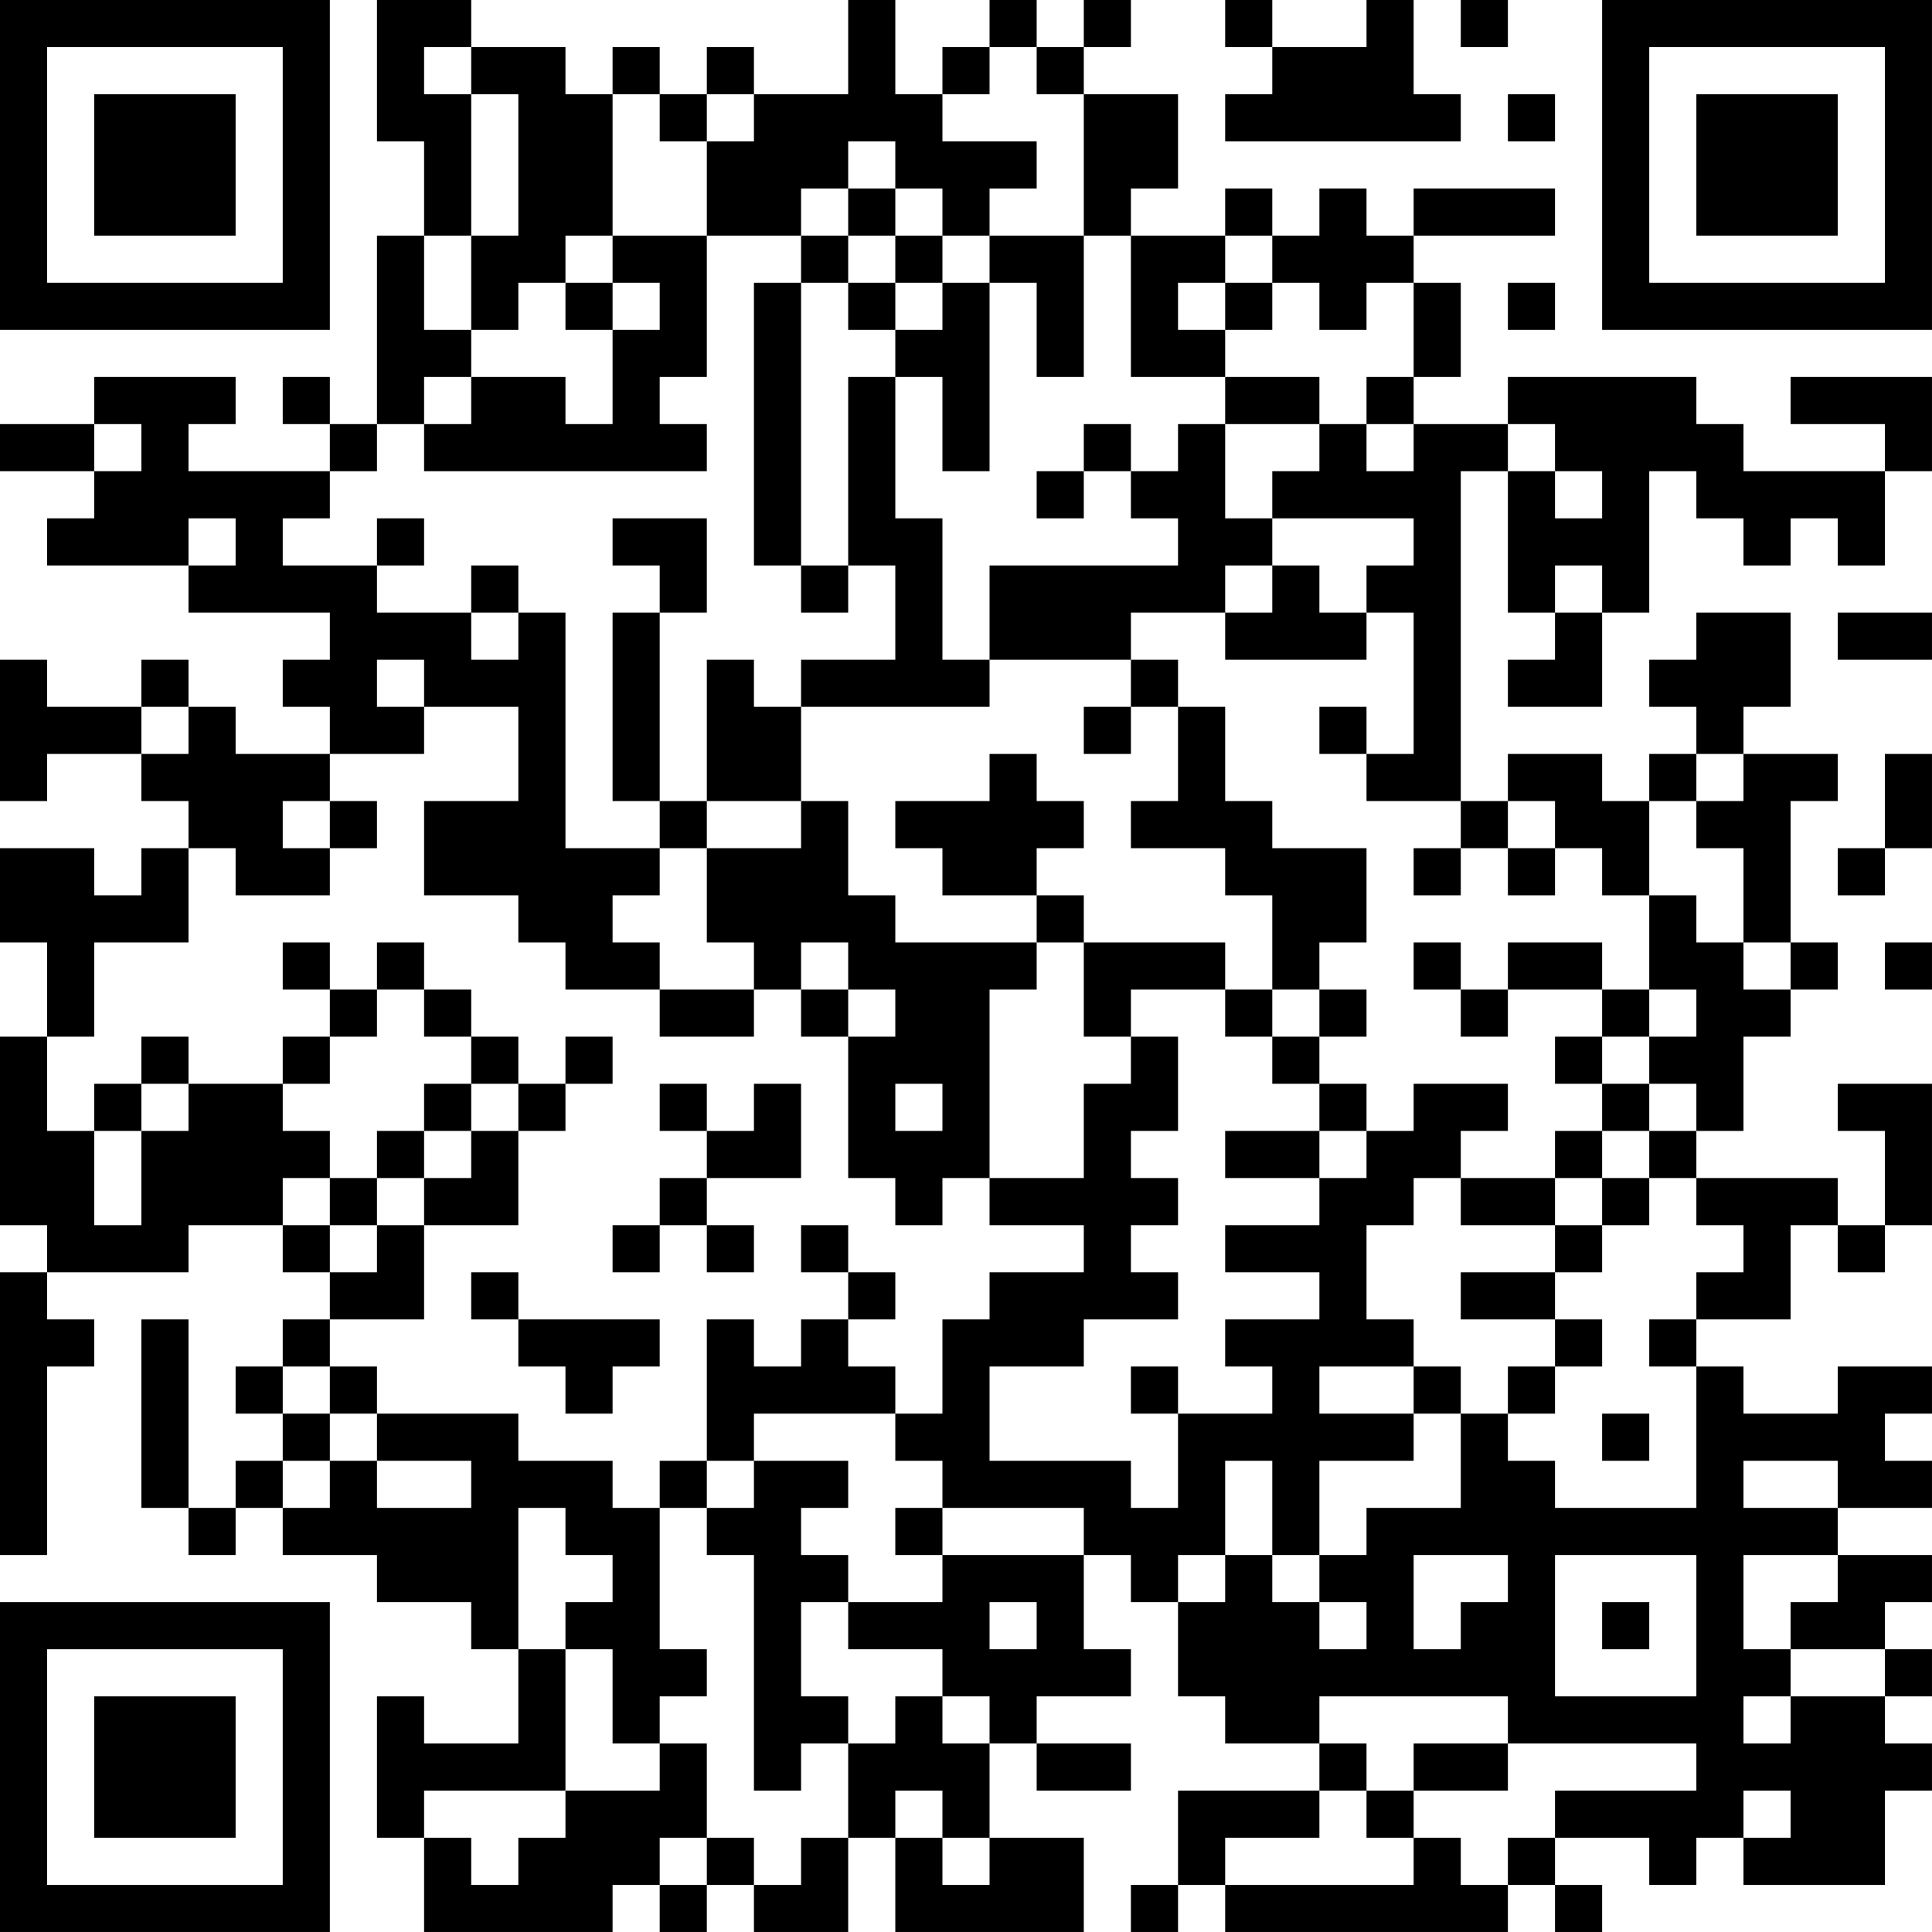 <?xml version="1.0" encoding="UTF-8"?>
<svg xmlns="http://www.w3.org/2000/svg" version="1.1" width="200" height="200" viewBox="0 0 200 200"><rect x="0" y="0" width="200" height="200" fill="#ffffff"/><g transform="scale(4.878)"><g transform="translate(0,0)"><path fill-rule="evenodd" d="M8 0L8 3L9 3L9 5L8 5L8 9L7 9L7 8L6 8L6 9L7 9L7 10L4 10L4 9L5 9L5 8L2 8L2 9L0 9L0 10L2 10L2 11L1 11L1 12L4 12L4 13L7 13L7 14L6 14L6 15L7 15L7 16L5 16L5 15L4 15L4 14L3 14L3 15L1 15L1 14L0 14L0 17L1 17L1 16L3 16L3 17L4 17L4 18L3 18L3 19L2 19L2 18L0 18L0 20L1 20L1 22L0 22L0 26L1 26L1 27L0 27L0 33L1 33L1 29L2 29L2 28L1 28L1 27L4 27L4 26L6 26L6 27L7 27L7 28L6 28L6 29L5 29L5 30L6 30L6 31L5 31L5 32L4 32L4 28L3 28L3 32L4 32L4 33L5 33L5 32L6 32L6 33L8 33L8 34L10 34L10 35L11 35L11 37L9 37L9 36L8 36L8 39L9 39L9 41L13 41L13 40L14 40L14 41L15 41L15 40L16 40L16 41L18 41L18 39L19 39L19 41L23 41L23 39L21 39L21 37L22 37L22 38L24 38L24 37L22 37L22 36L24 36L24 35L23 35L23 33L24 33L24 34L25 34L25 36L26 36L26 37L28 37L28 38L25 38L25 40L24 40L24 41L25 41L25 40L26 40L26 41L32 41L32 40L33 40L33 41L34 41L34 40L33 40L33 39L35 39L35 40L36 40L36 39L37 39L37 40L40 40L40 38L41 38L41 37L40 37L40 36L41 36L41 35L40 35L40 34L41 34L41 33L39 33L39 32L41 32L41 31L40 31L40 30L41 30L41 29L39 29L39 30L37 30L37 29L36 29L36 28L38 28L38 26L39 26L39 27L40 27L40 26L41 26L41 23L39 23L39 24L40 24L40 26L39 26L39 25L36 25L36 24L37 24L37 22L38 22L38 21L39 21L39 20L38 20L38 17L39 17L39 16L37 16L37 15L38 15L38 13L36 13L36 14L35 14L35 15L36 15L36 16L35 16L35 17L34 17L34 16L32 16L32 17L31 17L31 10L32 10L32 13L33 13L33 14L32 14L32 15L34 15L34 13L35 13L35 10L36 10L36 11L37 11L37 12L38 12L38 11L39 11L39 12L40 12L40 10L41 10L41 8L38 8L38 9L40 9L40 10L37 10L37 9L36 9L36 8L32 8L32 9L30 9L30 8L31 8L31 6L30 6L30 5L33 5L33 4L30 4L30 5L29 5L29 4L28 4L28 5L27 5L27 4L26 4L26 5L24 5L24 4L25 4L25 2L23 2L23 1L24 1L24 0L23 0L23 1L22 1L22 0L21 0L21 1L20 1L20 2L19 2L19 0L18 0L18 2L16 2L16 1L15 1L15 2L14 2L14 1L13 1L13 2L12 2L12 1L10 1L10 0ZM26 0L26 1L27 1L27 2L26 2L26 3L31 3L31 2L30 2L30 0L29 0L29 1L27 1L27 0ZM31 0L31 1L32 1L32 0ZM9 1L9 2L10 2L10 5L9 5L9 7L10 7L10 8L9 8L9 9L8 9L8 10L7 10L7 11L6 11L6 12L8 12L8 13L10 13L10 14L11 14L11 13L12 13L12 18L14 18L14 19L13 19L13 20L14 20L14 21L12 21L12 20L11 20L11 19L9 19L9 17L11 17L11 15L9 15L9 14L8 14L8 15L9 15L9 16L7 16L7 17L6 17L6 18L7 18L7 19L5 19L5 18L4 18L4 20L2 20L2 22L1 22L1 24L2 24L2 26L3 26L3 24L4 24L4 23L6 23L6 24L7 24L7 25L6 25L6 26L7 26L7 27L8 27L8 26L9 26L9 28L7 28L7 29L6 29L6 30L7 30L7 31L6 31L6 32L7 32L7 31L8 31L8 32L10 32L10 31L8 31L8 30L11 30L11 31L13 31L13 32L14 32L14 35L15 35L15 36L14 36L14 37L13 37L13 35L12 35L12 34L13 34L13 33L12 33L12 32L11 32L11 35L12 35L12 38L9 38L9 39L10 39L10 40L11 40L11 39L12 39L12 38L14 38L14 37L15 37L15 39L14 39L14 40L15 40L15 39L16 39L16 40L17 40L17 39L18 39L18 37L19 37L19 36L20 36L20 37L21 37L21 36L20 36L20 35L18 35L18 34L20 34L20 33L23 33L23 32L20 32L20 31L19 31L19 30L20 30L20 28L21 28L21 27L23 27L23 26L21 26L21 25L23 25L23 23L24 23L24 22L25 22L25 24L24 24L24 25L25 25L25 26L24 26L24 27L25 27L25 28L23 28L23 29L21 29L21 31L24 31L24 32L25 32L25 30L27 30L27 29L26 29L26 28L28 28L28 27L26 27L26 26L28 26L28 25L29 25L29 24L30 24L30 23L32 23L32 24L31 24L31 25L30 25L30 26L29 26L29 28L30 28L30 29L28 29L28 30L30 30L30 31L28 31L28 33L27 33L27 31L26 31L26 33L25 33L25 34L26 34L26 33L27 33L27 34L28 34L28 35L29 35L29 34L28 34L28 33L29 33L29 32L31 32L31 30L32 30L32 31L33 31L33 32L36 32L36 29L35 29L35 28L36 28L36 27L37 27L37 26L36 26L36 25L35 25L35 24L36 24L36 23L35 23L35 22L36 22L36 21L35 21L35 19L36 19L36 20L37 20L37 21L38 21L38 20L37 20L37 18L36 18L36 17L37 17L37 16L36 16L36 17L35 17L35 19L34 19L34 18L33 18L33 17L32 17L32 18L31 18L31 17L29 17L29 16L30 16L30 13L29 13L29 12L30 12L30 11L27 11L27 10L28 10L28 9L29 9L29 10L30 10L30 9L29 9L29 8L30 8L30 6L29 6L29 7L28 7L28 6L27 6L27 5L26 5L26 6L25 6L25 7L26 7L26 8L24 8L24 5L23 5L23 2L22 2L22 1L21 1L21 2L20 2L20 3L22 3L22 4L21 4L21 5L20 5L20 4L19 4L19 3L18 3L18 4L17 4L17 5L15 5L15 3L16 3L16 2L15 2L15 3L14 3L14 2L13 2L13 5L12 5L12 6L11 6L11 7L10 7L10 5L11 5L11 2L10 2L10 1ZM32 2L32 3L33 3L33 2ZM18 4L18 5L17 5L17 6L16 6L16 12L17 12L17 13L18 13L18 12L19 12L19 14L17 14L17 15L16 15L16 14L15 14L15 17L14 17L14 13L15 13L15 11L13 11L13 12L14 12L14 13L13 13L13 17L14 17L14 18L15 18L15 20L16 20L16 21L14 21L14 22L16 22L16 21L17 21L17 22L18 22L18 25L19 25L19 26L20 26L20 25L21 25L21 21L22 21L22 20L23 20L23 22L24 22L24 21L26 21L26 22L27 22L27 23L28 23L28 24L26 24L26 25L28 25L28 24L29 24L29 23L28 23L28 22L29 22L29 21L28 21L28 20L29 20L29 18L27 18L27 17L26 17L26 15L25 15L25 14L24 14L24 13L26 13L26 14L29 14L29 13L28 13L28 12L27 12L27 11L26 11L26 9L28 9L28 8L26 8L26 9L25 9L25 10L24 10L24 9L23 9L23 10L22 10L22 11L23 11L23 10L24 10L24 11L25 11L25 12L21 12L21 14L20 14L20 11L19 11L19 8L20 8L20 10L21 10L21 6L22 6L22 8L23 8L23 5L21 5L21 6L20 6L20 5L19 5L19 4ZM13 5L13 6L12 6L12 7L13 7L13 9L12 9L12 8L10 8L10 9L9 9L9 10L15 10L15 9L14 9L14 8L15 8L15 5ZM18 5L18 6L17 6L17 12L18 12L18 8L19 8L19 7L20 7L20 6L19 6L19 5ZM13 6L13 7L14 7L14 6ZM18 6L18 7L19 7L19 6ZM26 6L26 7L27 7L27 6ZM32 6L32 7L33 7L33 6ZM2 9L2 10L3 10L3 9ZM32 9L32 10L33 10L33 11L34 11L34 10L33 10L33 9ZM4 11L4 12L5 12L5 11ZM8 11L8 12L9 12L9 11ZM10 12L10 13L11 13L11 12ZM26 12L26 13L27 13L27 12ZM33 12L33 13L34 13L34 12ZM39 13L39 14L41 14L41 13ZM21 14L21 15L17 15L17 17L15 17L15 18L17 18L17 17L18 17L18 19L19 19L19 20L22 20L22 19L23 19L23 20L26 20L26 21L27 21L27 22L28 22L28 21L27 21L27 19L26 19L26 18L24 18L24 17L25 17L25 15L24 15L24 14ZM3 15L3 16L4 16L4 15ZM23 15L23 16L24 16L24 15ZM28 15L28 16L29 16L29 15ZM21 16L21 17L19 17L19 18L20 18L20 19L22 19L22 18L23 18L23 17L22 17L22 16ZM40 16L40 18L39 18L39 19L40 19L40 18L41 18L41 16ZM7 17L7 18L8 18L8 17ZM30 18L30 19L31 19L31 18ZM32 18L32 19L33 19L33 18ZM6 20L6 21L7 21L7 22L6 22L6 23L7 23L7 22L8 22L8 21L9 21L9 22L10 22L10 23L9 23L9 24L8 24L8 25L7 25L7 26L8 26L8 25L9 25L9 26L11 26L11 24L12 24L12 23L13 23L13 22L12 22L12 23L11 23L11 22L10 22L10 21L9 21L9 20L8 20L8 21L7 21L7 20ZM17 20L17 21L18 21L18 22L19 22L19 21L18 21L18 20ZM30 20L30 21L31 21L31 22L32 22L32 21L34 21L34 22L33 22L33 23L34 23L34 24L33 24L33 25L31 25L31 26L33 26L33 27L31 27L31 28L33 28L33 29L32 29L32 30L33 30L33 29L34 29L34 28L33 28L33 27L34 27L34 26L35 26L35 25L34 25L34 24L35 24L35 23L34 23L34 22L35 22L35 21L34 21L34 20L32 20L32 21L31 21L31 20ZM40 20L40 21L41 21L41 20ZM3 22L3 23L2 23L2 24L3 24L3 23L4 23L4 22ZM10 23L10 24L9 24L9 25L10 25L10 24L11 24L11 23ZM14 23L14 24L15 24L15 25L14 25L14 26L13 26L13 27L14 27L14 26L15 26L15 27L16 27L16 26L15 26L15 25L17 25L17 23L16 23L16 24L15 24L15 23ZM19 23L19 24L20 24L20 23ZM33 25L33 26L34 26L34 25ZM17 26L17 27L18 27L18 28L17 28L17 29L16 29L16 28L15 28L15 31L14 31L14 32L15 32L15 33L16 33L16 38L17 38L17 37L18 37L18 36L17 36L17 34L18 34L18 33L17 33L17 32L18 32L18 31L16 31L16 30L19 30L19 29L18 29L18 28L19 28L19 27L18 27L18 26ZM10 27L10 28L11 28L11 29L12 29L12 30L13 30L13 29L14 29L14 28L11 28L11 27ZM7 29L7 30L8 30L8 29ZM24 29L24 30L25 30L25 29ZM30 29L30 30L31 30L31 29ZM34 30L34 31L35 31L35 30ZM15 31L15 32L16 32L16 31ZM37 31L37 32L39 32L39 31ZM19 32L19 33L20 33L20 32ZM30 33L30 35L31 35L31 34L32 34L32 33ZM33 33L33 36L36 36L36 33ZM37 33L37 35L38 35L38 36L37 36L37 37L38 37L38 36L40 36L40 35L38 35L38 34L39 34L39 33ZM21 34L21 35L22 35L22 34ZM34 34L34 35L35 35L35 34ZM28 36L28 37L29 37L29 38L28 38L28 39L26 39L26 40L30 40L30 39L31 39L31 40L32 40L32 39L33 39L33 38L36 38L36 37L32 37L32 36ZM30 37L30 38L29 38L29 39L30 39L30 38L32 38L32 37ZM19 38L19 39L20 39L20 40L21 40L21 39L20 39L20 38ZM37 38L37 39L38 39L38 38ZM0 0L0 7L7 7L7 0ZM1 1L1 6L6 6L6 1ZM2 2L2 5L5 5L5 2ZM34 0L34 7L41 7L41 0ZM35 1L35 6L40 6L40 1ZM36 2L36 5L39 5L39 2ZM0 34L0 41L7 41L7 34ZM1 35L1 40L6 40L6 35ZM2 36L2 39L5 39L5 36Z" fill="#000000"/></g></g></svg>
